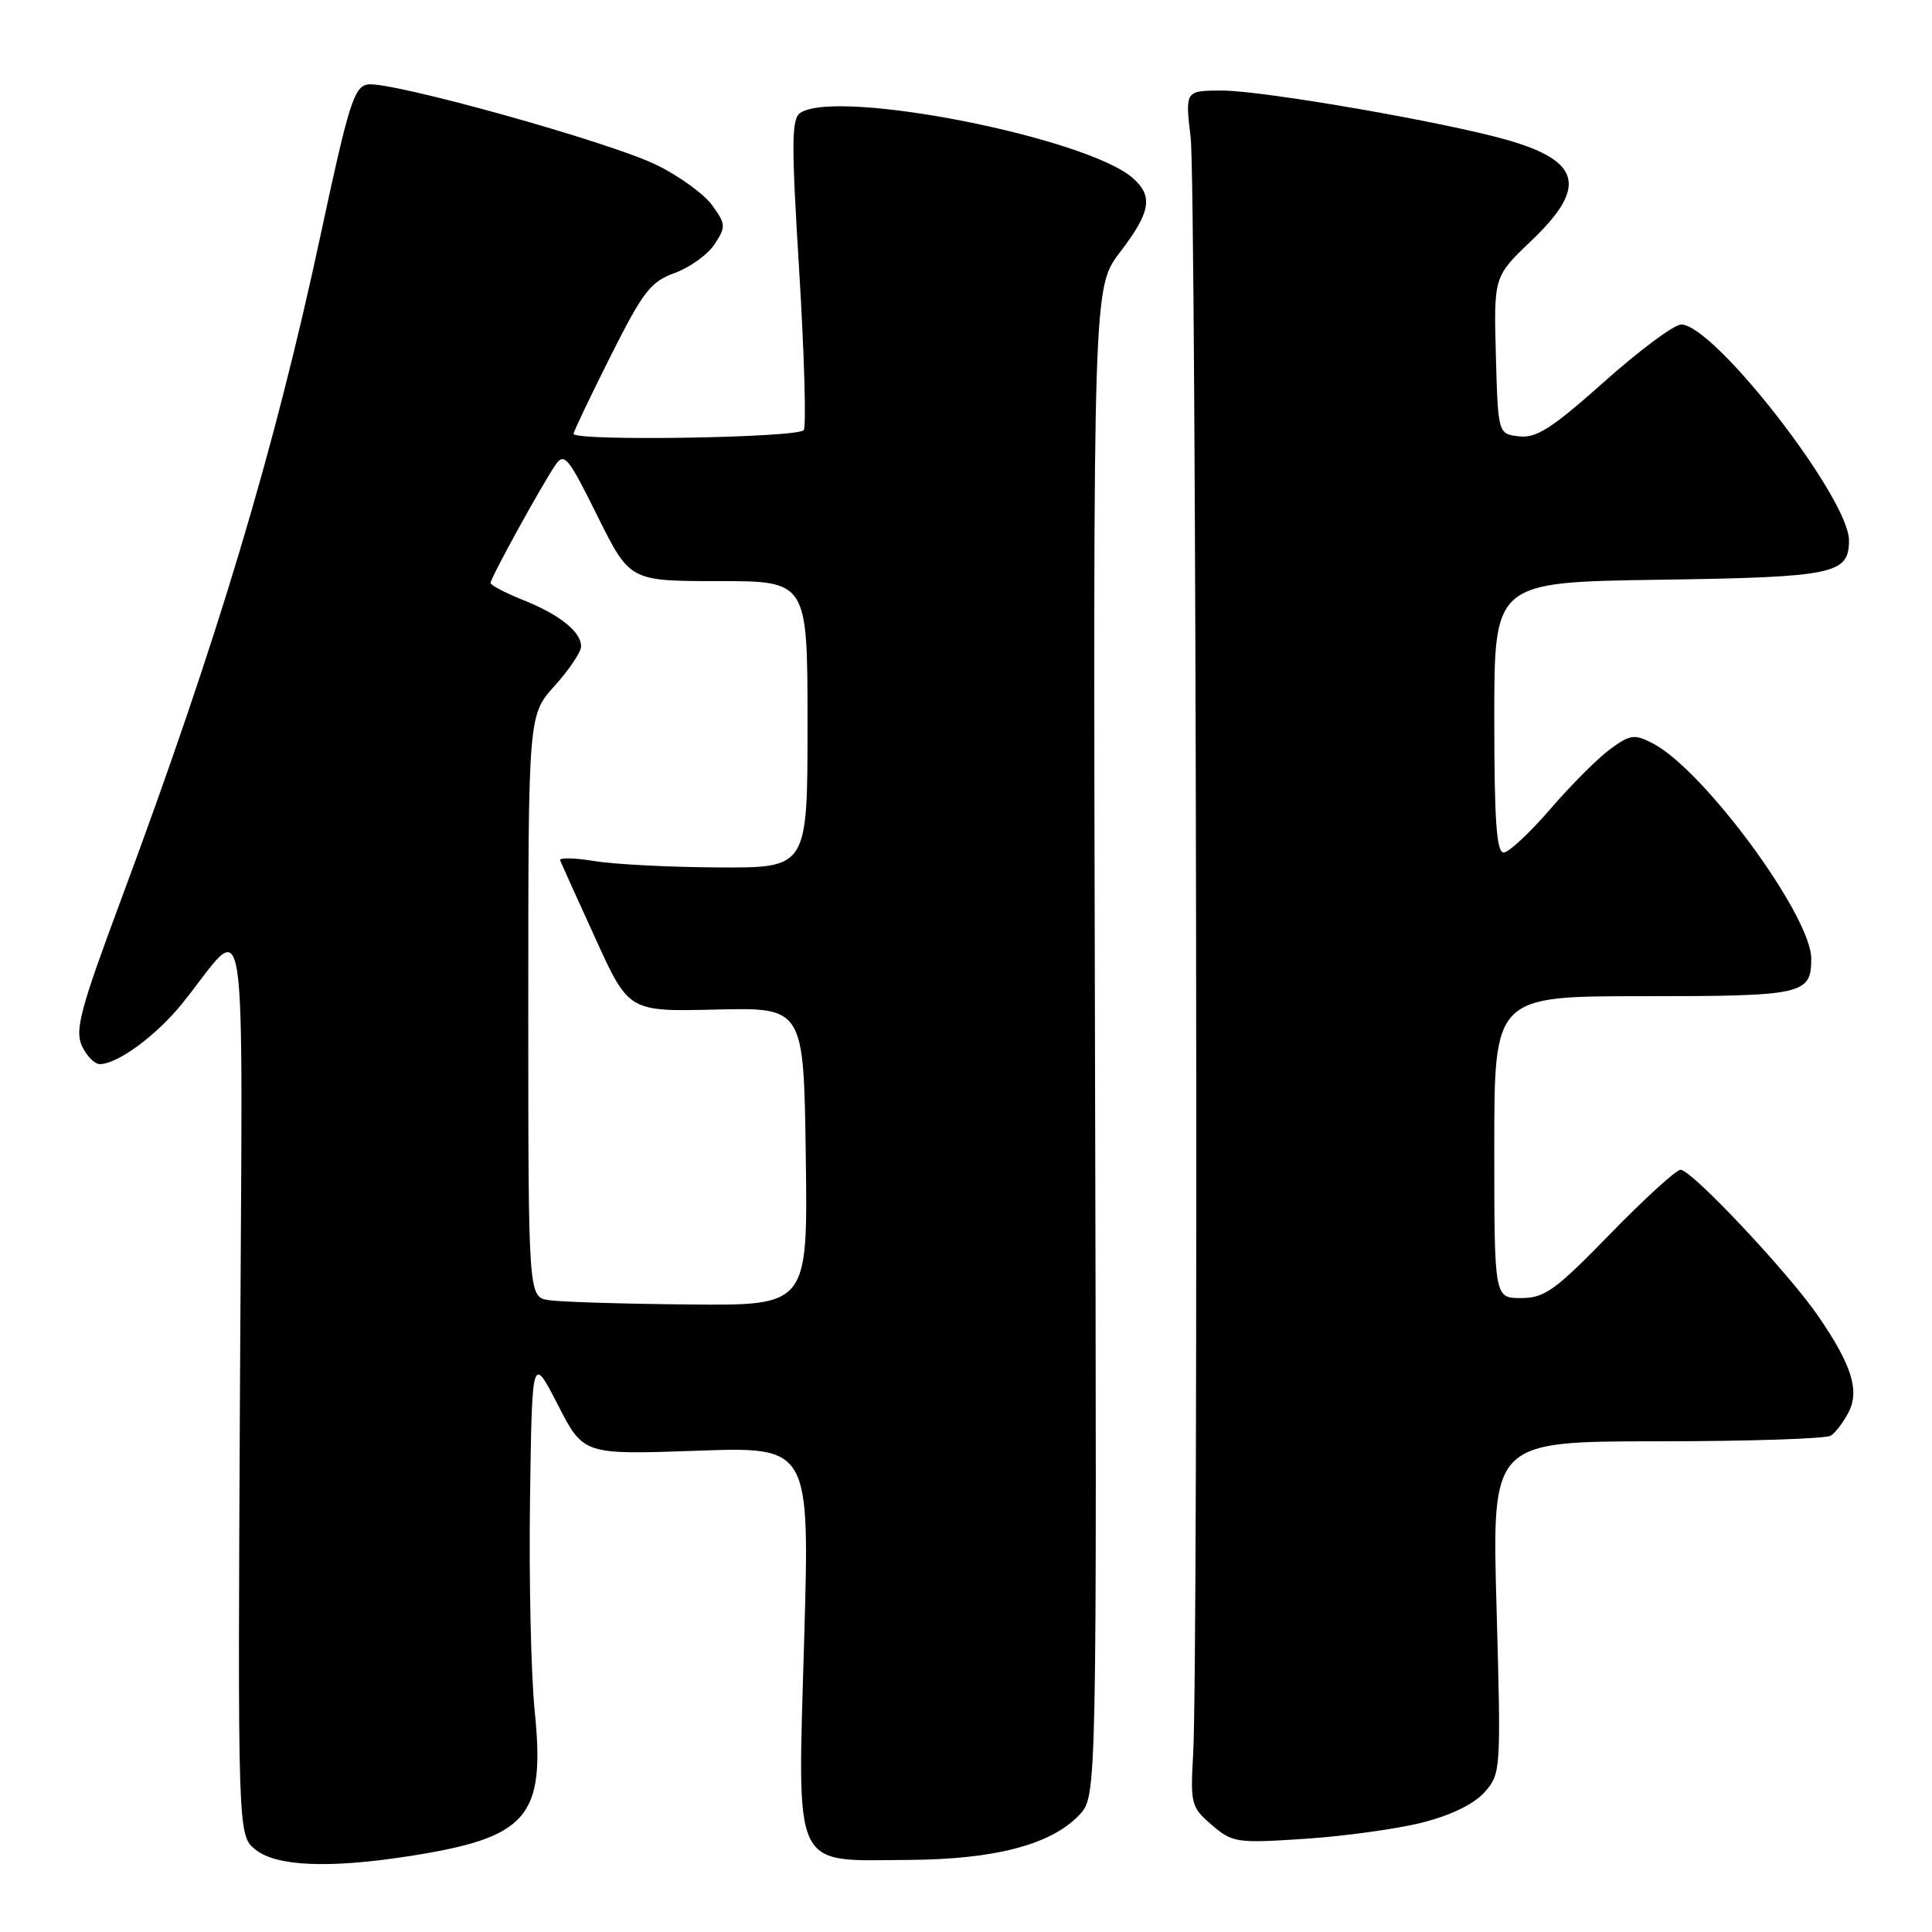 <?xml version="1.0" encoding="UTF-8" standalone="no"?>
<!DOCTYPE svg PUBLIC "-//W3C//DTD SVG 1.1//EN" "http://www.w3.org/Graphics/SVG/1.1/DTD/svg11.dtd" >
<svg xmlns="http://www.w3.org/2000/svg" xmlns:xlink="http://www.w3.org/1999/xlink" version="1.1" viewBox="0 0 256 256">
 <g >
 <path fill="currentColor"
d=" M 54.00 245.98 C 69.97 243.51 72.28 240.86 70.85 226.71 C 70.36 221.87 70.08 209.27 70.23 198.71 C 70.50 179.50 70.50 179.50 73.91 186.13 C 77.31 192.76 77.31 192.76 92.30 192.23 C 107.29 191.70 107.29 191.70 106.56 217.12 C 105.67 248.34 104.81 246.53 120.36 246.45 C 131.85 246.38 139.32 244.42 143.03 240.47 C 145.34 238.01 145.34 238.01 145.09 138.05 C 144.84 38.08 144.84 38.08 148.42 33.40 C 152.45 28.13 152.82 26.05 150.18 23.66 C 144.22 18.27 111.15 11.72 106.08 14.93 C 104.87 15.70 104.84 18.71 105.90 35.91 C 106.57 46.95 106.85 56.44 106.50 56.99 C 105.88 58.01 76.00 58.49 76.00 57.48 C 76.00 57.20 78.20 52.58 80.89 47.22 C 85.21 38.62 86.20 37.33 89.41 36.17 C 91.41 35.44 93.78 33.73 94.68 32.37 C 96.20 30.04 96.18 29.71 94.36 27.19 C 93.29 25.71 89.96 23.30 86.96 21.84 C 80.69 18.78 51.81 10.74 48.74 11.19 C 46.92 11.47 46.21 13.73 42.51 31.00 C 36.36 59.74 28.81 84.88 16.00 119.32 C 10.66 133.66 9.90 136.49 10.85 138.57 C 11.46 139.91 12.53 141.00 13.23 141.00 C 15.58 140.99 20.69 137.24 24.11 133.01 C 33.05 121.96 32.13 115.95 31.80 183.34 C 31.50 243.18 31.50 243.18 33.86 245.09 C 36.58 247.29 43.53 247.60 54.00 245.98 Z  M 188.50 241.49 C 192.27 240.53 195.32 239.04 196.71 237.48 C 198.88 235.02 198.90 234.68 198.30 212.99 C 197.68 191.00 197.68 191.00 219.59 190.98 C 231.64 190.98 242.00 190.64 242.60 190.23 C 243.21 189.83 244.25 188.46 244.92 187.18 C 246.45 184.29 245.37 180.85 240.89 174.34 C 236.94 168.60 224.14 155.00 222.69 155.00 C 222.11 155.00 217.91 158.82 213.36 163.50 C 206.05 171.01 204.67 172.00 201.54 172.00 C 198.00 172.00 198.00 172.00 198.00 152.00 C 198.00 132.00 198.00 132.00 217.80 132.00 C 238.97 132.00 240.00 131.77 240.00 127.03 C 240.00 121.34 225.75 101.99 219.00 98.50 C 216.59 97.25 216.02 97.32 213.41 99.22 C 211.81 100.38 208.25 103.93 205.50 107.12 C 202.75 110.31 199.94 112.94 199.25 112.96 C 198.30 112.99 198.00 108.77 198.00 95.07 C 198.00 77.14 198.00 77.14 219.85 76.82 C 243.06 76.48 245.00 76.08 245.00 71.60 C 245.00 66.00 227.13 43.00 222.77 43.00 C 221.83 43.00 217.25 46.41 212.58 50.57 C 205.65 56.75 203.58 58.08 201.30 57.82 C 198.50 57.50 198.50 57.50 198.21 47.08 C 197.93 36.65 197.93 36.65 202.96 31.85 C 210.35 24.80 209.50 21.34 199.69 18.54 C 191.41 16.17 167.33 12.00 161.95 12.00 C 157.03 12.00 157.03 12.00 157.77 18.25 C 158.52 24.65 158.82 219.91 158.10 232.42 C 157.72 239.03 157.83 239.46 160.56 241.81 C 163.31 244.17 163.83 244.25 172.96 243.65 C 178.21 243.30 185.20 242.33 188.50 241.49 Z  M 72.75 172.28 C 70.00 171.87 70.00 171.87 70.00 133.30 C 70.00 94.74 70.00 94.74 73.50 90.87 C 75.42 88.74 77.00 86.39 77.00 85.65 C 77.00 83.71 74.12 81.41 69.25 79.48 C 66.91 78.54 65.00 77.54 65.00 77.24 C 65.00 76.59 71.74 64.33 73.60 61.61 C 74.76 59.91 75.29 60.55 79.16 68.36 C 83.45 77.00 83.45 77.00 95.22 77.00 C 107.00 77.00 107.00 77.00 107.00 96.00 C 107.00 115.00 107.00 115.00 95.25 114.94 C 88.79 114.91 81.35 114.53 78.72 114.09 C 76.09 113.66 74.06 113.62 74.22 114.01 C 74.37 114.39 76.48 119.06 78.91 124.38 C 83.31 134.05 83.31 134.05 94.91 133.77 C 106.50 133.50 106.50 133.50 106.77 153.25 C 107.04 173.00 107.04 173.00 91.27 172.85 C 82.60 172.77 74.26 172.51 72.75 172.28 Z "/>
</g>
</svg>